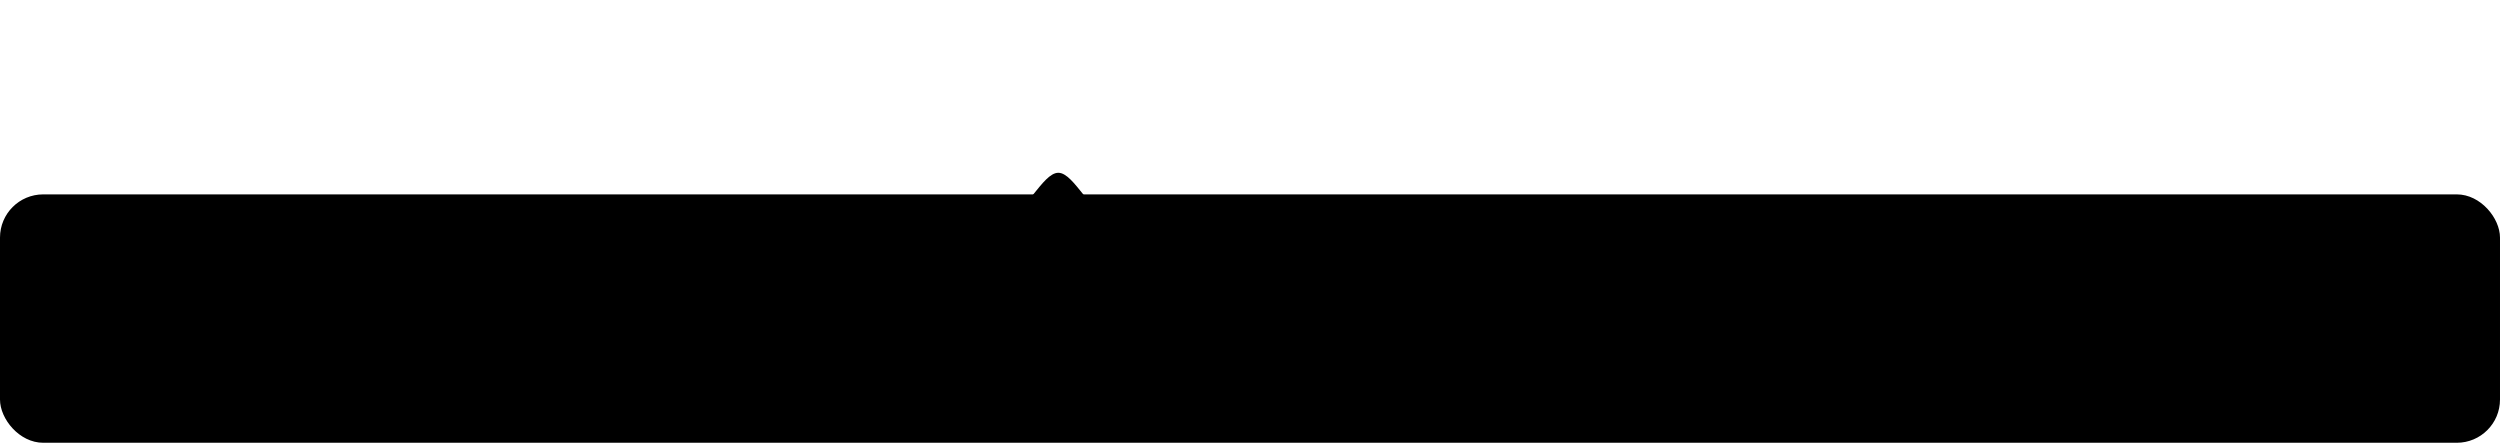 <svg width="463" height="82" viewBox="0 0 463 82" fill="none" xmlns="http://www.w3.org/2000/svg">
<rect y="36" width="463" height="46" rx="8" fill="black"/>
<g filter="url(#filter0_dd_3902_2)">
<path fill-rule="evenodd" clip-rule="evenodd" d="M196 28C199 28 202 36 206 36H186C189.975 36 193 28 196 28Z" fill="black"/>
</g>
<defs>
<filter id="filter0_dd_3902_2" x="154" y="0" width="84" height="72" filterUnits="userSpaceOnUse" color-interpolation-filters="sRGB">
<feFlood flood-opacity="0" result="BackgroundImageFix"/>
<feColorMatrix in="SourceAlpha" type="matrix" values="0 0 0 0 0 0 0 0 0 0 0 0 0 0 0 0 0 0 127 0" result="hardAlpha"/>
<feOffset dy="4"/>
<feGaussianBlur stdDeviation="16"/>
<feColorMatrix type="matrix" values="0 0 0 0 0 0 0 0 0 0 0 0 0 0 0 0 0 0 0.16 0"/>
<feBlend mode="normal" in2="BackgroundImageFix" result="effect1_dropShadow_3902_2"/>
<feColorMatrix in="SourceAlpha" type="matrix" values="0 0 0 0 0 0 0 0 0 0 0 0 0 0 0 0 0 0 127 0" result="hardAlpha"/>
<feOffset/>
<feGaussianBlur stdDeviation="2"/>
<feColorMatrix type="matrix" values="0 0 0 0 0 0 0 0 0 0 0 0 0 0 0 0 0 0 0.04 0"/>
<feBlend mode="normal" in2="effect1_dropShadow_3902_2" result="effect2_dropShadow_3902_2"/>
<feBlend mode="normal" in="SourceGraphic" in2="effect2_dropShadow_3902_2" result="shape"/>
</filter>
</defs>
</svg>

